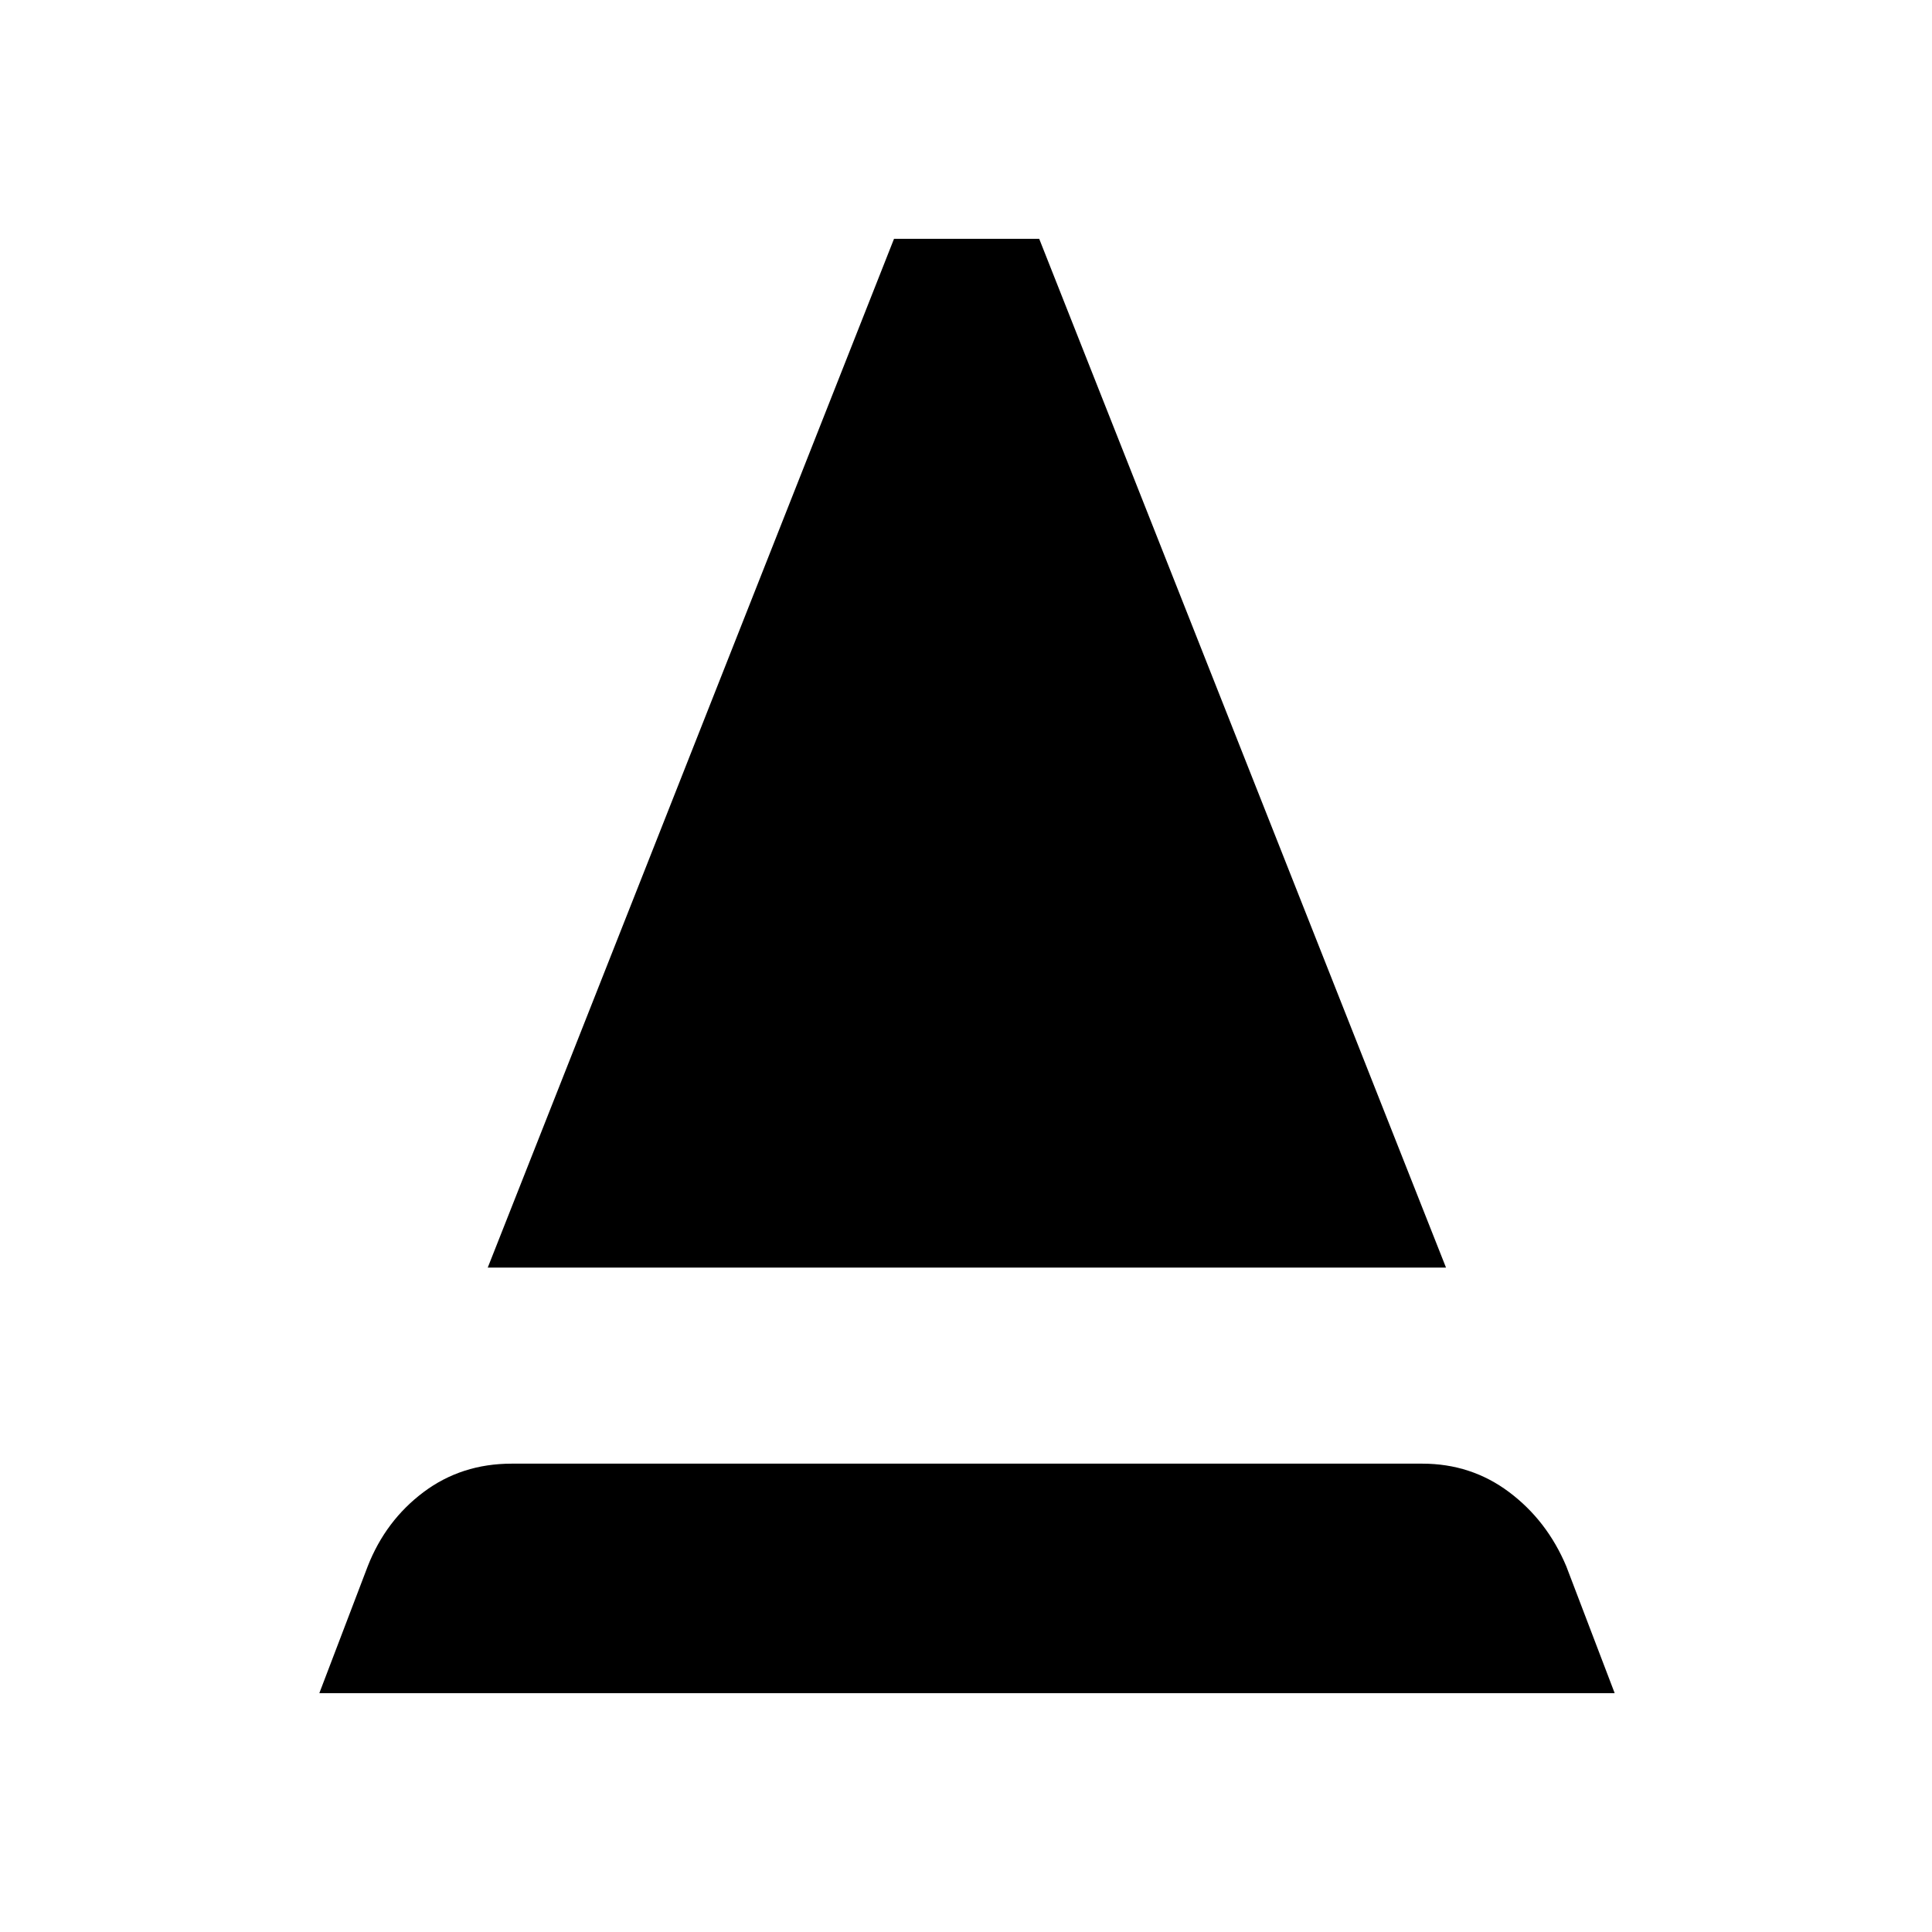 <svg xmlns="http://www.w3.org/2000/svg" height="40" viewBox="0 -960 960 960" width="40"><path d="m158.67-118.67 24.05-63.05q8.9-22.72 27.74-36.86 18.85-14.14 43.82-14.14h452.44q24.3 0 43.15 14.14 18.85 14.14 28.41 36.86l24.05 63.05H158.67Zm83.69-211.48 201.87-511.18h72.15l202.13 511.18H242.36Z"/></svg>